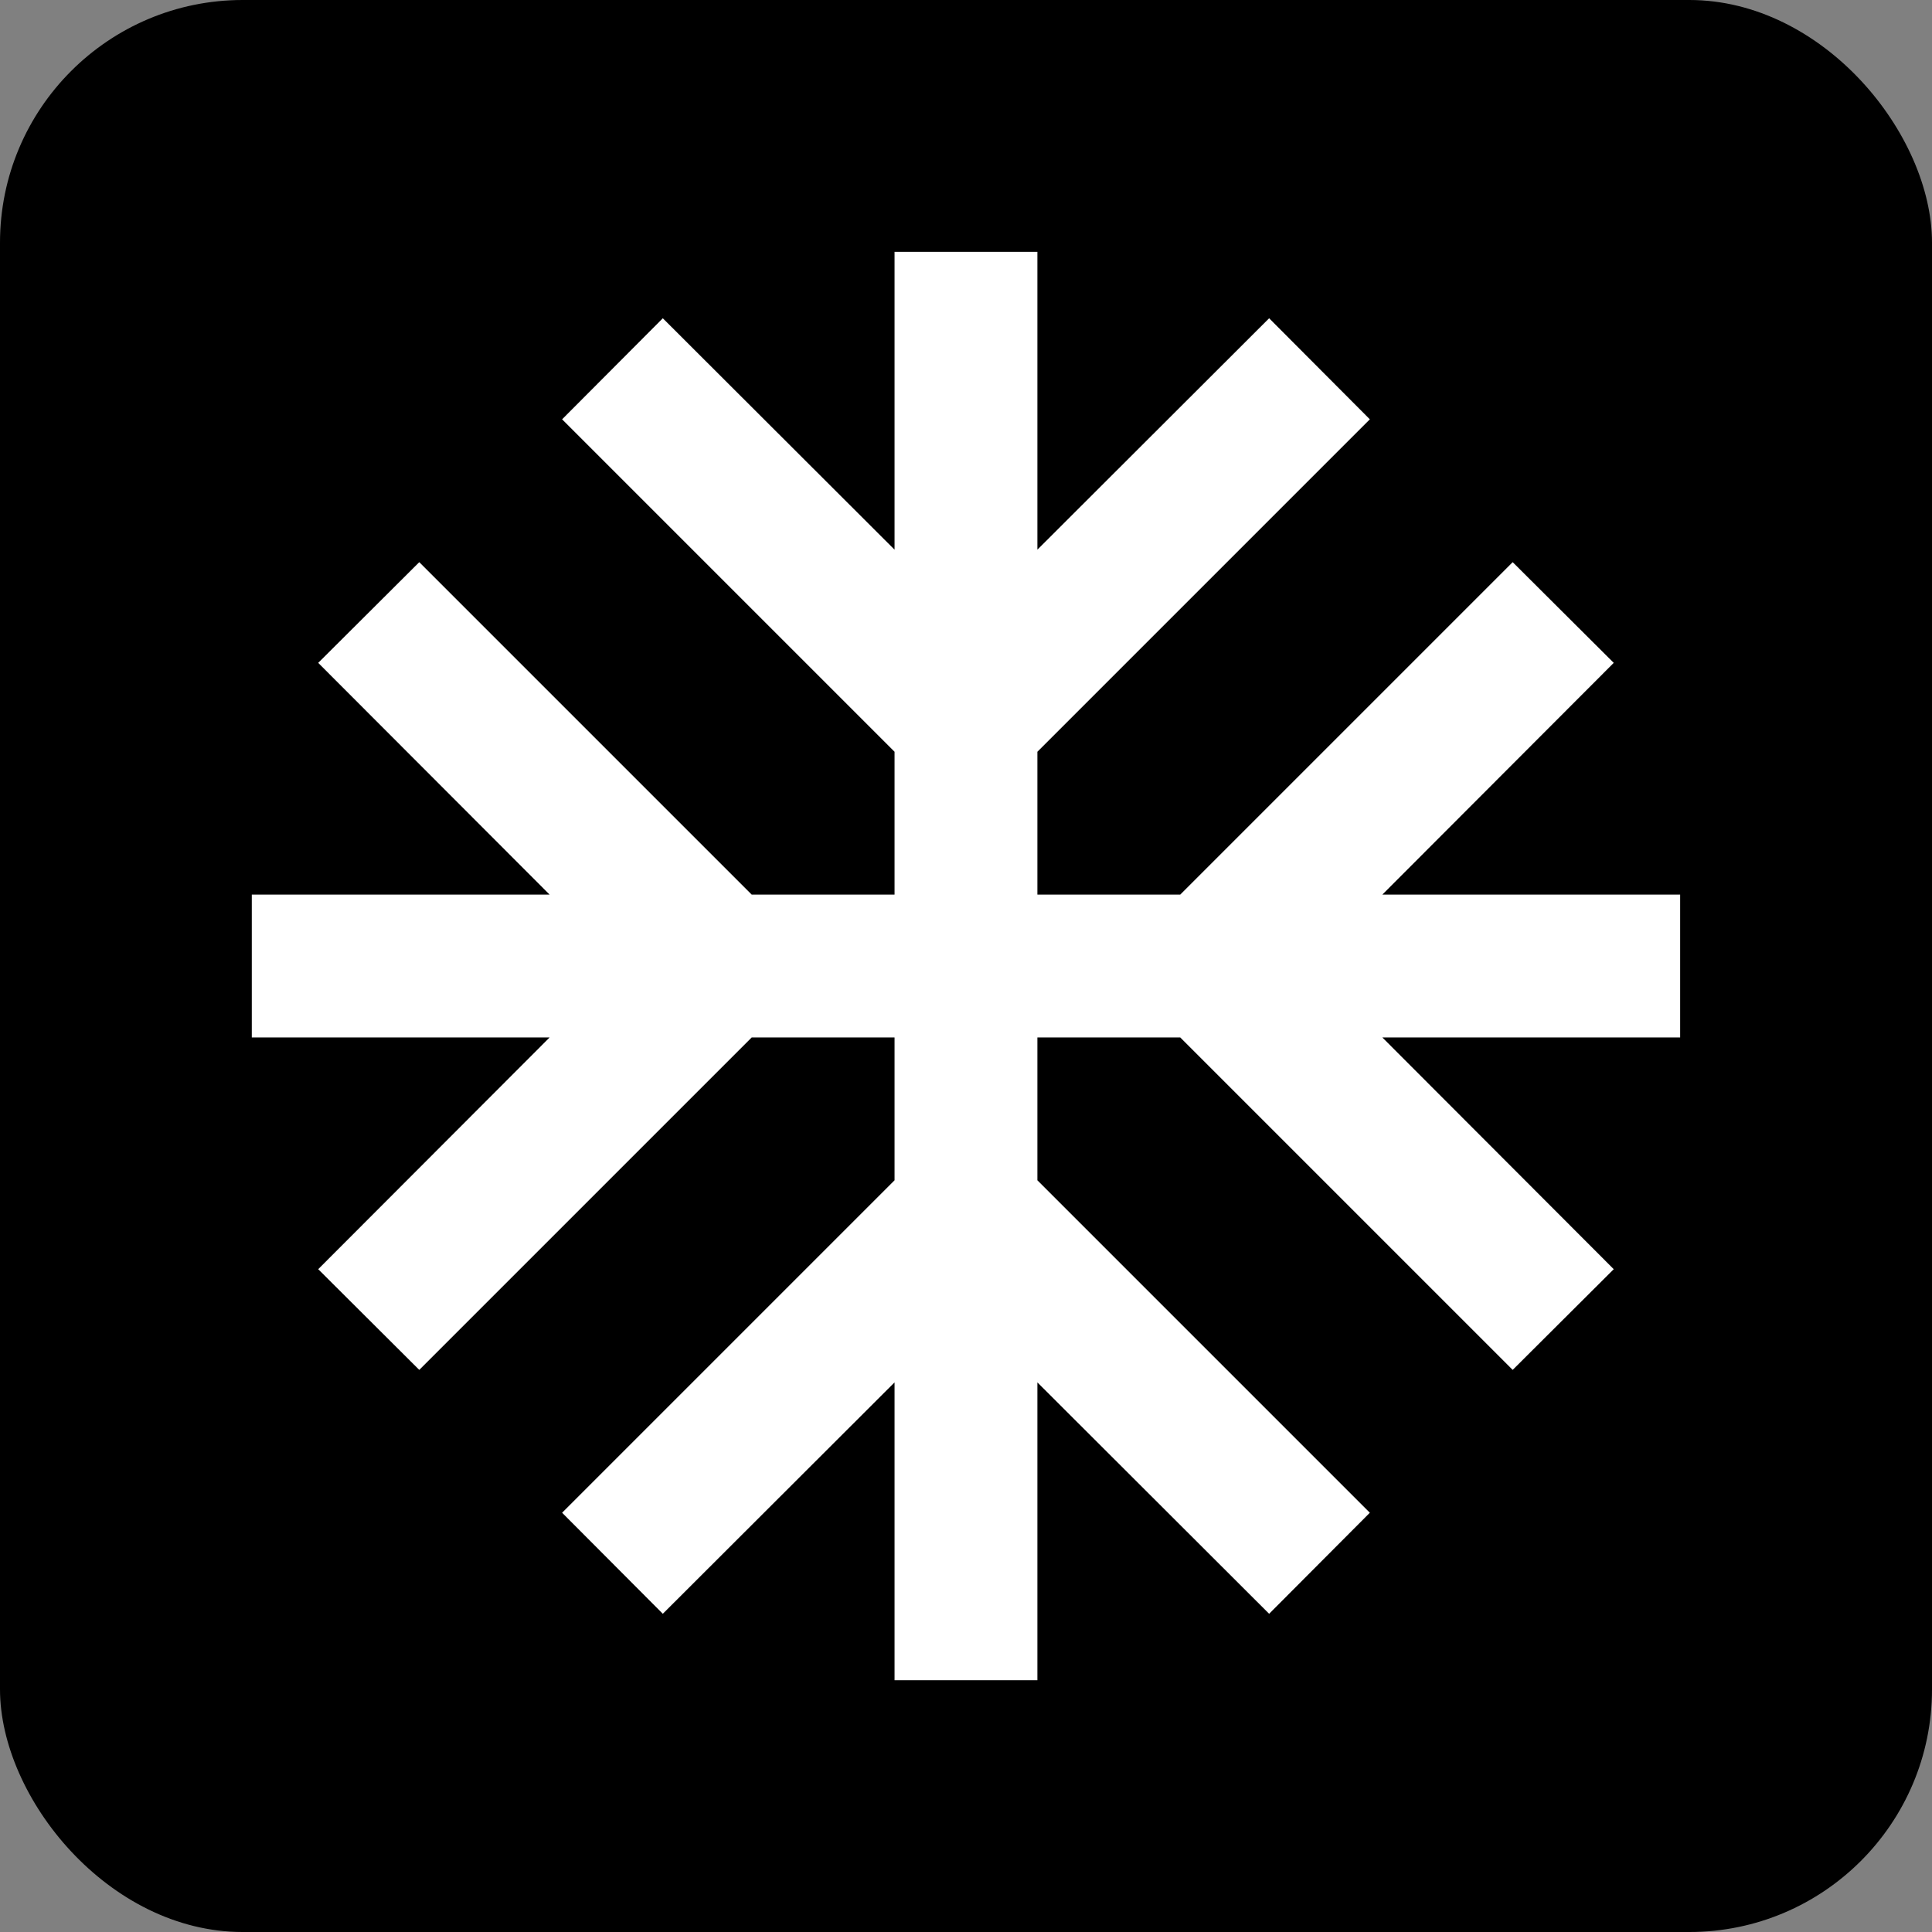 <?xml version="1.0" encoding="UTF-8" standalone="no"?>
<!-- Created with Inkscape (http://www.inkscape.org/) -->

<svg
   xmlns:dc="http://purl.org/dc/elements/1.1/"
   xmlns:cc="http://creativecommons.org/ns#"
   xmlns:rdf="http://www.w3.org/1999/02/22-rdf-syntax-ns#"
   xmlns:svg="http://www.w3.org/2000/svg"
   xmlns="http://www.w3.org/2000/svg"
   xmlns:sodipodi="http://sodipodi.sourceforge.net/DTD/sodipodi-0.dtd"
   xmlns:inkscape="http://www.inkscape.org/namespaces/inkscape"
   width="40.344mm"
   height="40.344mm"
   viewBox="0 0 40.344 40.344"
   version="1.1"
   id="svg8"
   sodipodi:docname="yes_Available_during_winter.svg"
   inkscape:version="0.92.1 r15371">
  <rect x="0" y="0" width="40.344" height="40.344" fill="#808080" stroke="none"/>
  <defs
     id="defs2">
    <path
       d="M 0,0 H 48 V 48 H 0 Z"
       id="a"
       inkscape:connector-curvature="0" />
    <path
       d="M 0,0 H 48 V 48 H 0 Z"
       id="a-8"
       inkscape:connector-curvature="0" />
  </defs>
  <sodipodi:namedview
     id="base"
     pagecolor="#ffffff"
     bordercolor="#666666"
     borderopacity="1.0"
     inkscape:pageopacity="0.0"
     inkscape:pageshadow="2"
     inkscape:zoom="0.98994949"
     inkscape:cx="214.94262"
     inkscape:cy="5.6367923"
     inkscape:document-units="mm"
     inkscape:current-layer="layer1"
     showgrid="false"
     inkscape:window-width="1632"
     inkscape:window-height="998"
     inkscape:window-x="48"
     inkscape:window-y="30"
     inkscape:window-maximized="1"
     fit-margin-top="0"
     fit-margin-left="0"
     fit-margin-right="0"
     fit-margin-bottom="0" />
  <g
     inkscape:label="Ebene 1"
     inkscape:groupmode="layer"
     id="layer1"
     transform="translate(-136.74,-308.332)">
    <rect
       style="opacity:1;fill:#000000;fill-opacity:1;fill-rule:nonzero;stroke:none;stroke-width:0.4;stroke-linecap:round;stroke-miterlimit:4;stroke-dasharray:none;stroke-opacity:1"
       id="rect4520"
       width="40.344"
       height="40.344"
       x="136.74"
       y="308.332"
       ry="5.068" />
    <path
       style="fill:#ffffff;fill-opacity:1;stroke-width:0.746"
       id="path11406"
       d="m 171.825,327.013 h -6.219 l 4.832,-4.839 -2.11,-2.103 -6.942,6.942 h -2.983 v -2.983 l 6.942,-6.942 -2.103,-2.11 -4.839,4.832 v -6.219 h -2.983 v 6.219 l -4.839,-4.832 -2.103,2.11 6.942,6.942 v 2.983 h -2.983 l -6.942,-6.942 -2.11,2.103 4.832,4.839 h -6.219 v 2.983 h 6.219 l -4.832,4.839 2.11,2.103 6.942,-6.942 h 2.983 v 2.983 l -6.942,6.942 2.103,2.11 4.839,-4.832 v 6.219 h 2.983 v -6.219 l 4.839,4.832 2.103,-2.11 -6.942,-6.942 v -2.983 h 2.983 l 6.942,6.942 2.11,-2.103 -4.832,-4.839 h 6.219 z"
       inkscape:connector-curvature="0" />
  </g>
</svg>

